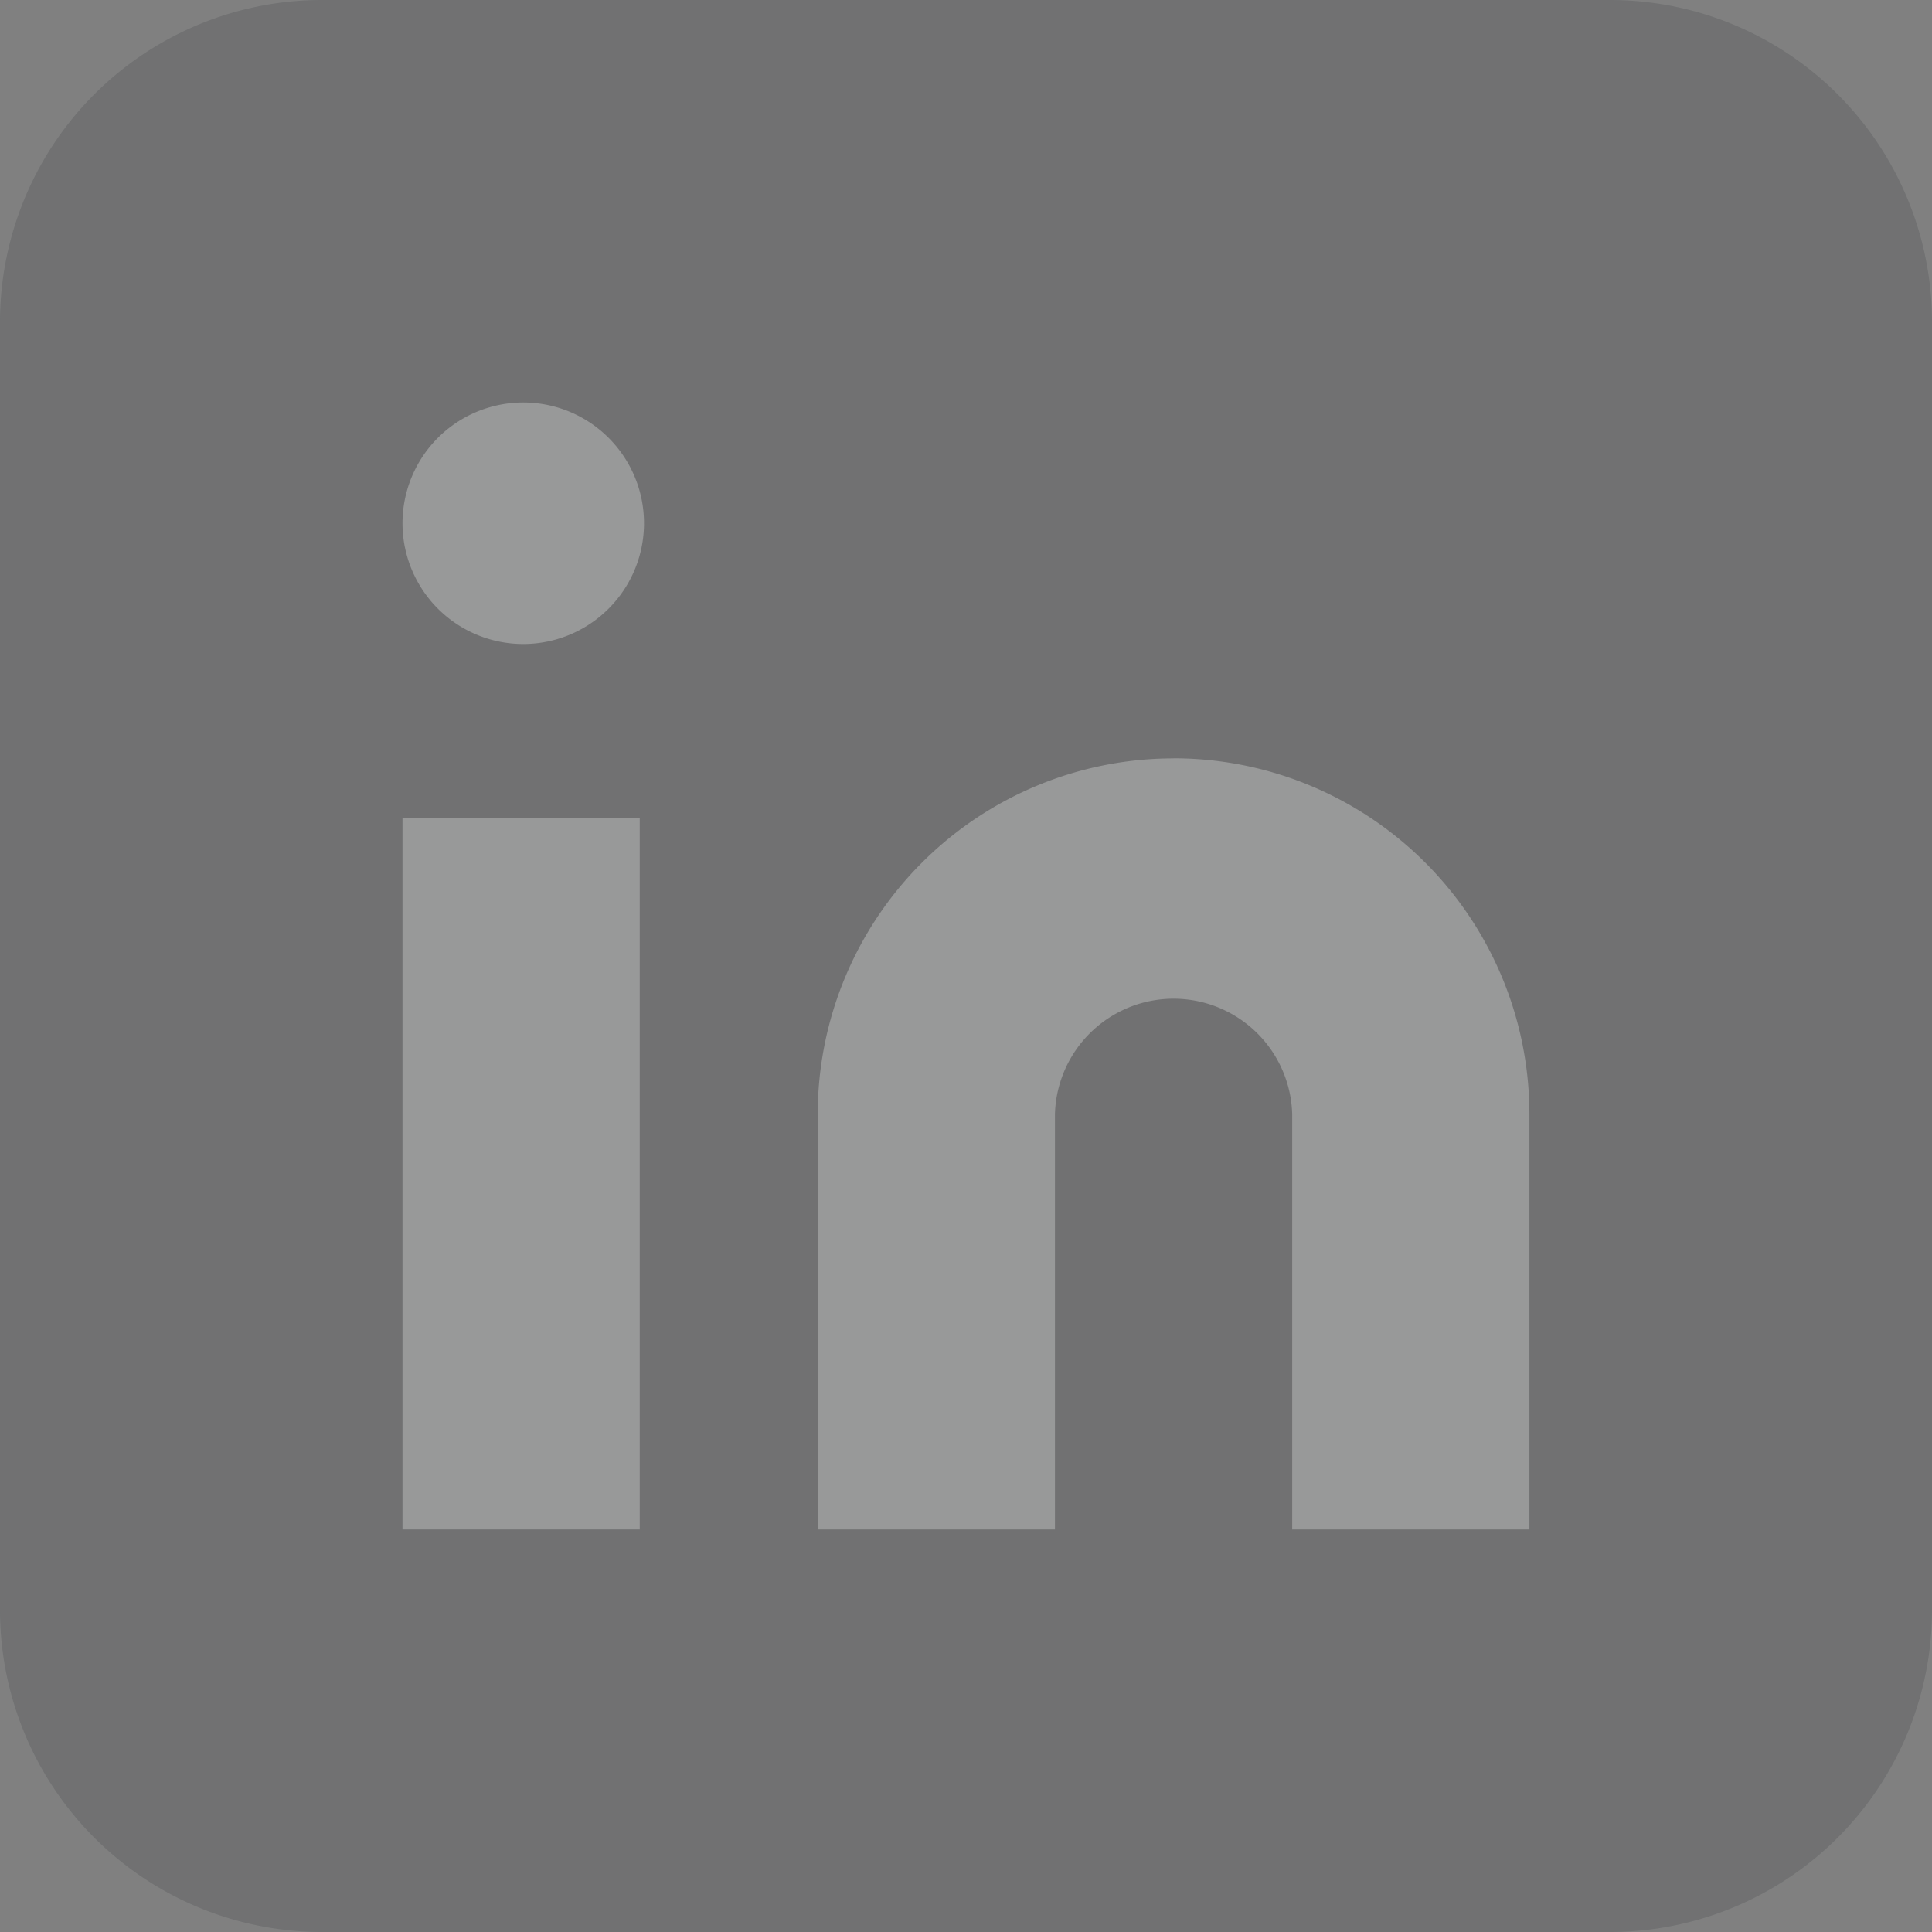 <svg xmlns="http://www.w3.org/2000/svg" width="24" height="24" viewBox="0 0 24 24"><rect x="0" y="0" width="24" height="24" fill="#808080" stroke="none"/><g><g opacity=".5"><g opacity=".5"><path fill="#414448" d="M4 24a4 4 0 0 1-4-4V4a4 4 0 0 1 4-4h16a4 4 0 0 1 4 4v16a4 4 0 0 1-4 4z"/></g><g opacity=".5"><path fill="#fff" d="M14.579 9.42a4.421 4.421 0 0 1 4.42 4.422V19h-2.947v-5.158a1.474 1.474 0 0 0-2.947 0V19h-2.947v-5.158a4.421 4.421 0 0 1 4.42-4.421z"/></g><g opacity=".5"><path fill="#fff" d="M5 10.158h2.947V19H5z"/></g><g opacity=".5"><path fill="#fff" d="M5 6.5a1.5 1.5 0 1 1 3 0 1.5 1.5 0 0 1-3 0z"/></g></g></g></svg>